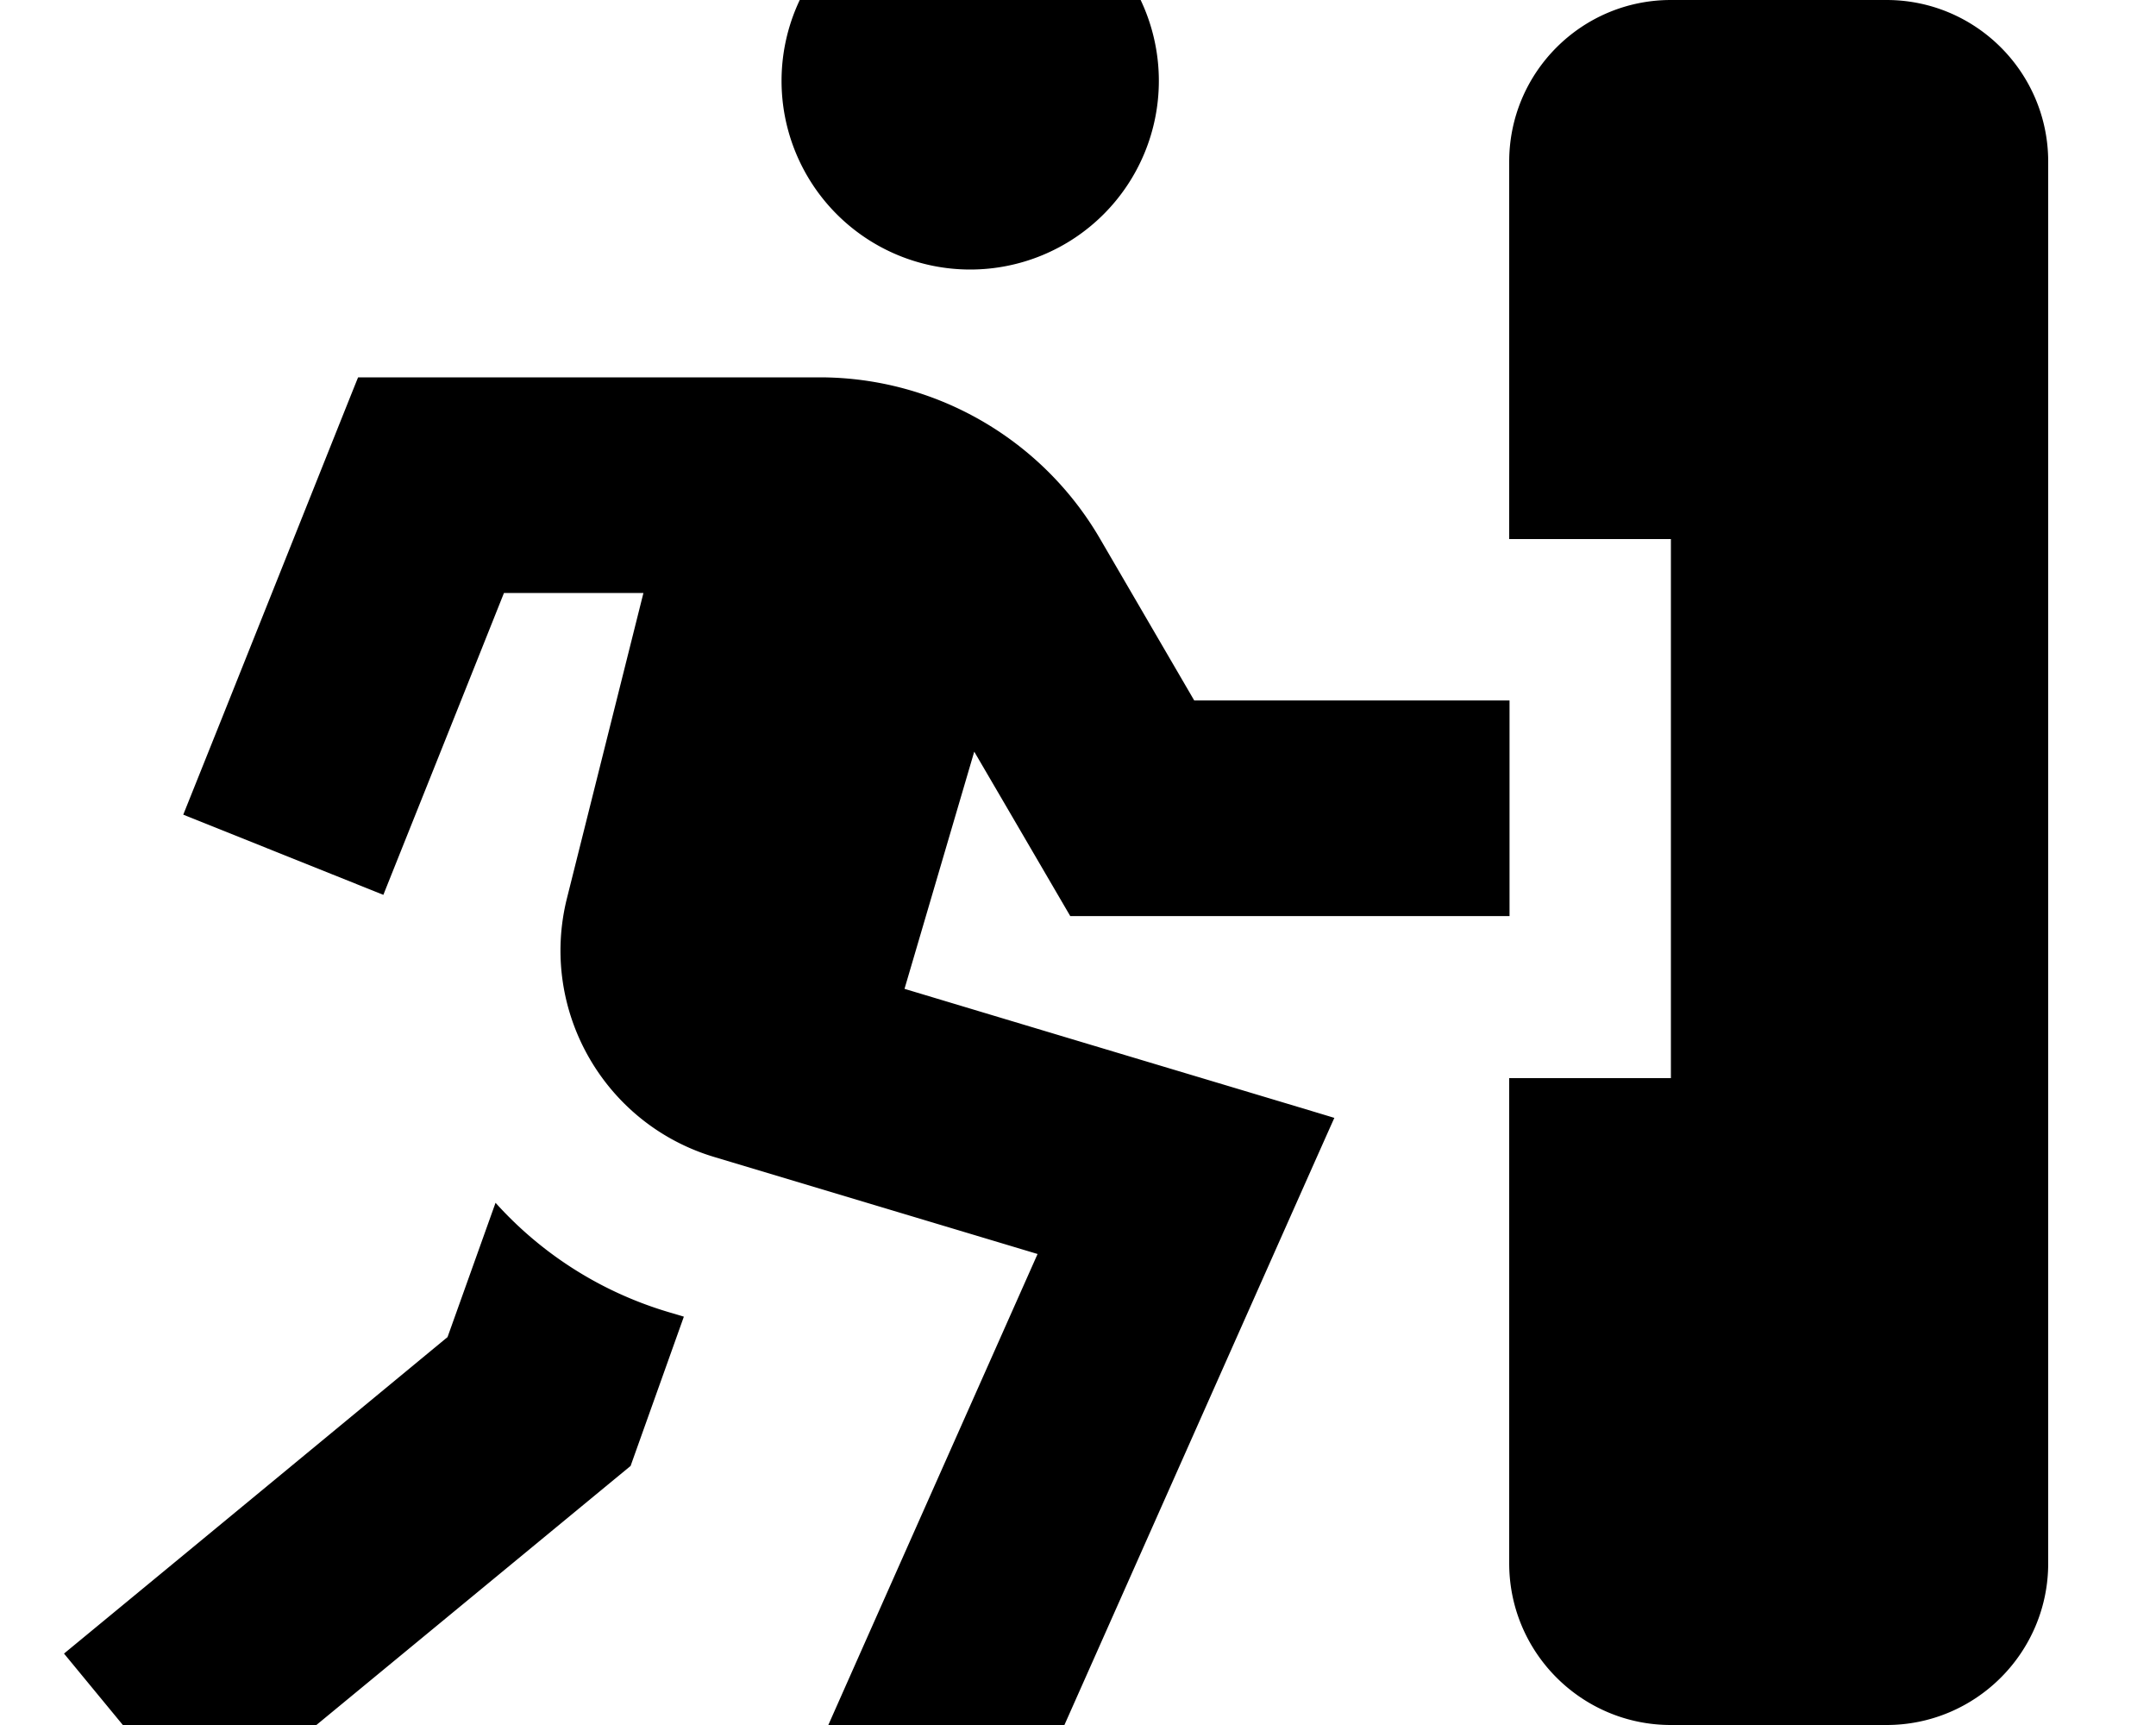 <svg fill="currentColor" xmlns="http://www.w3.org/2000/svg" viewBox="0 0 640 512"><!--! Font Awesome Pro 7.1.0 by @fontawesome - https://fontawesome.com License - https://fontawesome.com/license (Commercial License) Copyright 2025 Fonticons, Inc. --><path fill="currentColor" d="M344 24a56 56 0 1 0 -112 0 56 56 0 1 0 112 0zM128 112l-21.7 0c-1.4 3.4-14.7 36.8-40 100.1l-11.9 29.7 59.4 23.8c5.9-14.8 17.9-44.7 35.8-89.6l41.4 0-22.7 90.6c-8.3 33.2 11 67 43.7 76.8L308 372.2c-38.9 87.5-59.6 134.1-62.2 140l58.5 26 13-29.2c50.9-114.5 77.1-173.5 78.8-177.2-13.5-4.1-56.1-16.8-127.6-38.3l20.7-70.4c14.5 24.8 24 41.1 28.5 48.8l130.4 0 0-64-93.6 0-28.2-48.4C309 130.1 277.4 112 243.3 112L128 112zm4.8 284.9C62.7 454.8 24.7 486.1 19 490.8l40.7 49.4c4.6-3.8 44.8-36.9 120.7-99.5l6.8-5.6c.3-.9 5.6-15.7 15.8-44.3l-4.7-1.4c-20.4-6.1-37.9-17.6-51.2-32.4l-14.3 40zM448 48l0 112 48 0 0 160-48 0 0 144c0 26.5 21.5 48 48 48l64 0c26.5 0 48-21.5 48-48l0-416c0-26.5-21.5-48-48-48L496 0c-26.5 0-48 21.5-48 48z"/></svg>